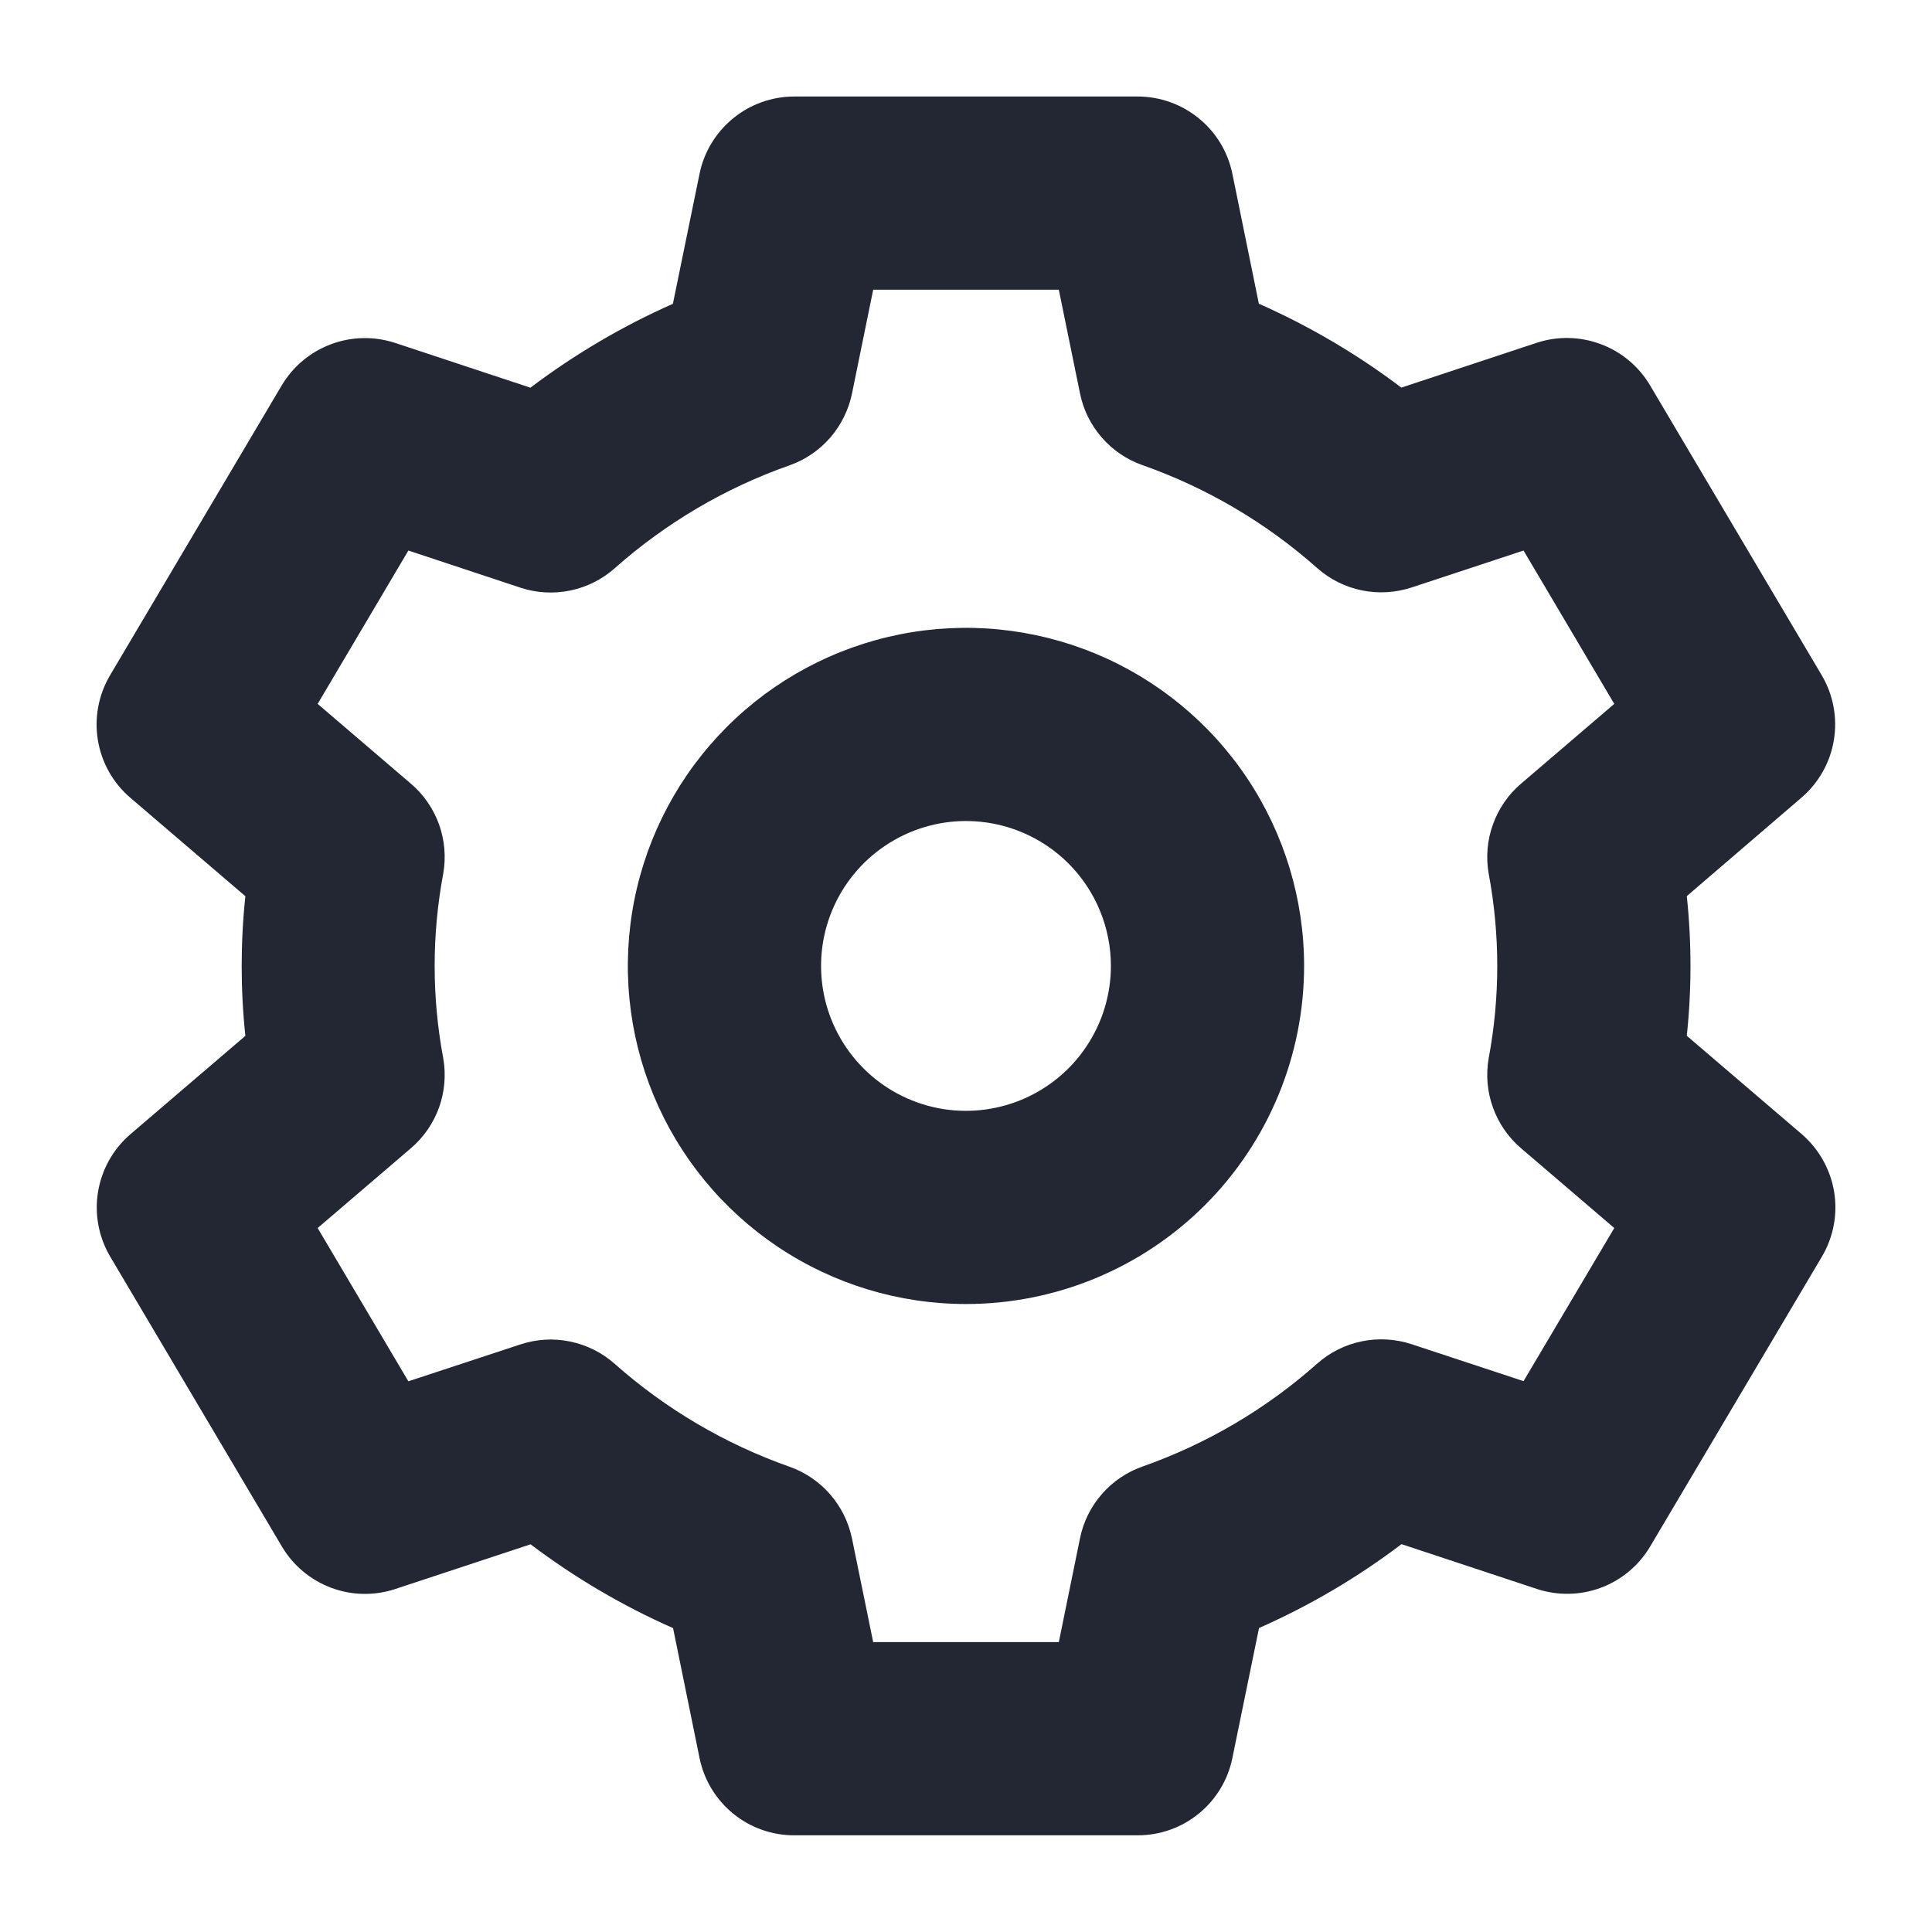 <svg width="24" height="24" viewBox="0 0 24 24" fill="none" xmlns="http://www.w3.org/2000/svg">
<path d="M12 16.199C11.169 16.199 10.357 15.953 9.666 15.491C8.976 15.03 8.437 14.374 8.119 13.607C7.801 12.839 7.718 11.995 7.88 11.18C8.042 10.365 8.442 9.617 9.03 9.029C9.617 8.442 10.366 8.042 11.18 7.88C11.995 7.718 12.839 7.801 13.607 8.119C14.374 8.437 15.03 8.975 15.492 9.666C15.953 10.357 16.2 11.168 16.2 11.999C16.2 13.113 15.757 14.181 14.97 14.969C14.182 15.757 13.114 16.199 12 16.199ZM12 10.199C11.644 10.199 11.296 10.305 11 10.503C10.704 10.7 10.473 10.982 10.337 11.31C10.2 11.639 10.165 12.001 10.234 12.35C10.304 12.7 10.475 13.02 10.727 13.272C10.979 13.524 11.299 13.695 11.649 13.765C11.998 13.834 12.36 13.798 12.688 13.662C13.017 13.526 13.299 13.295 13.496 12.999C13.694 12.703 13.8 12.355 13.8 11.999C13.8 11.522 13.61 11.064 13.273 10.726C12.935 10.389 12.477 10.199 12 10.199ZM14.133 22.799H9.866C9.589 22.799 9.321 22.704 9.107 22.529C8.893 22.354 8.745 22.11 8.69 21.839L8.361 20.225C7.733 19.948 7.139 19.598 6.591 19.184L4.911 19.739C4.652 19.825 4.37 19.82 4.114 19.724C3.858 19.628 3.642 19.448 3.502 19.212L1.37 15.612C1.226 15.369 1.172 15.083 1.218 14.805C1.264 14.526 1.407 14.272 1.622 14.088L3.048 12.868C2.987 12.291 2.987 11.71 3.048 11.133L1.62 9.911C1.405 9.728 1.262 9.474 1.216 9.195C1.17 8.916 1.224 8.63 1.368 8.387L3.5 4.787C3.64 4.552 3.855 4.372 4.112 4.276C4.368 4.18 4.649 4.175 4.909 4.26L6.589 4.816C7.137 4.402 7.731 4.052 8.359 3.774L8.69 2.159C8.745 1.888 8.893 1.645 9.107 1.47C9.321 1.295 9.589 1.199 9.866 1.199H14.133C14.41 1.199 14.678 1.295 14.892 1.47C15.107 1.645 15.254 1.888 15.309 2.159L15.638 3.773C16.266 4.051 16.86 4.4 17.408 4.815L19.088 4.259C19.348 4.173 19.629 4.179 19.885 4.275C20.142 4.37 20.357 4.551 20.497 4.786L22.629 8.386C22.773 8.629 22.827 8.915 22.781 9.194C22.735 9.473 22.592 9.726 22.377 9.91L20.954 11.132C21.015 11.708 21.015 12.29 20.954 12.867L22.38 14.087C22.594 14.271 22.737 14.524 22.784 14.803C22.83 15.082 22.776 15.368 22.632 15.611L20.499 19.211C20.36 19.446 20.144 19.627 19.888 19.723C19.631 19.819 19.35 19.824 19.09 19.738L17.41 19.182C16.863 19.597 16.269 19.946 15.64 20.224L15.309 21.839C15.254 22.11 15.107 22.354 14.892 22.529C14.678 22.704 14.41 22.799 14.133 22.799ZM10.847 20.399H13.153L13.416 19.11C13.457 18.907 13.55 18.718 13.686 18.562C13.822 18.405 13.996 18.287 14.192 18.218C14.992 17.936 15.73 17.502 16.364 16.938C16.521 16.799 16.712 16.704 16.918 16.662C17.123 16.62 17.336 16.633 17.535 16.698L18.926 17.157L20.053 15.255L18.895 14.264C18.736 14.128 18.616 13.954 18.546 13.758C18.475 13.562 18.457 13.351 18.493 13.145C18.635 12.388 18.635 11.611 18.493 10.853C18.457 10.648 18.475 10.437 18.546 10.241C18.616 10.045 18.736 9.87 18.895 9.735L20.053 8.744L18.926 6.839L17.535 7.298C17.336 7.363 17.123 7.376 16.918 7.334C16.712 7.292 16.521 7.197 16.364 7.058C15.73 6.495 14.992 6.06 14.192 5.778C13.996 5.709 13.822 5.591 13.686 5.434C13.55 5.278 13.457 5.089 13.416 4.886L13.153 3.599H10.847L10.584 4.888C10.542 5.091 10.449 5.28 10.313 5.437C10.177 5.593 10.003 5.712 9.807 5.781C9.007 6.062 8.27 6.497 7.635 7.06C7.478 7.199 7.287 7.294 7.082 7.336C6.876 7.378 6.663 7.366 6.464 7.3L5.073 6.839L3.946 8.744L5.104 9.735C5.263 9.87 5.383 10.045 5.454 10.241C5.524 10.437 5.542 10.648 5.506 10.853C5.364 11.611 5.364 12.388 5.506 13.145C5.542 13.351 5.524 13.562 5.454 13.758C5.383 13.954 5.263 14.128 5.104 14.264L3.946 15.255L5.073 17.159L6.464 16.701C6.663 16.635 6.876 16.622 7.082 16.665C7.287 16.707 7.478 16.802 7.635 16.941C8.27 17.504 9.007 17.938 9.807 18.22C10.003 18.289 10.177 18.408 10.313 18.564C10.449 18.721 10.542 18.91 10.584 19.113L10.847 20.399Z" fill="#222733"/>
</svg>
